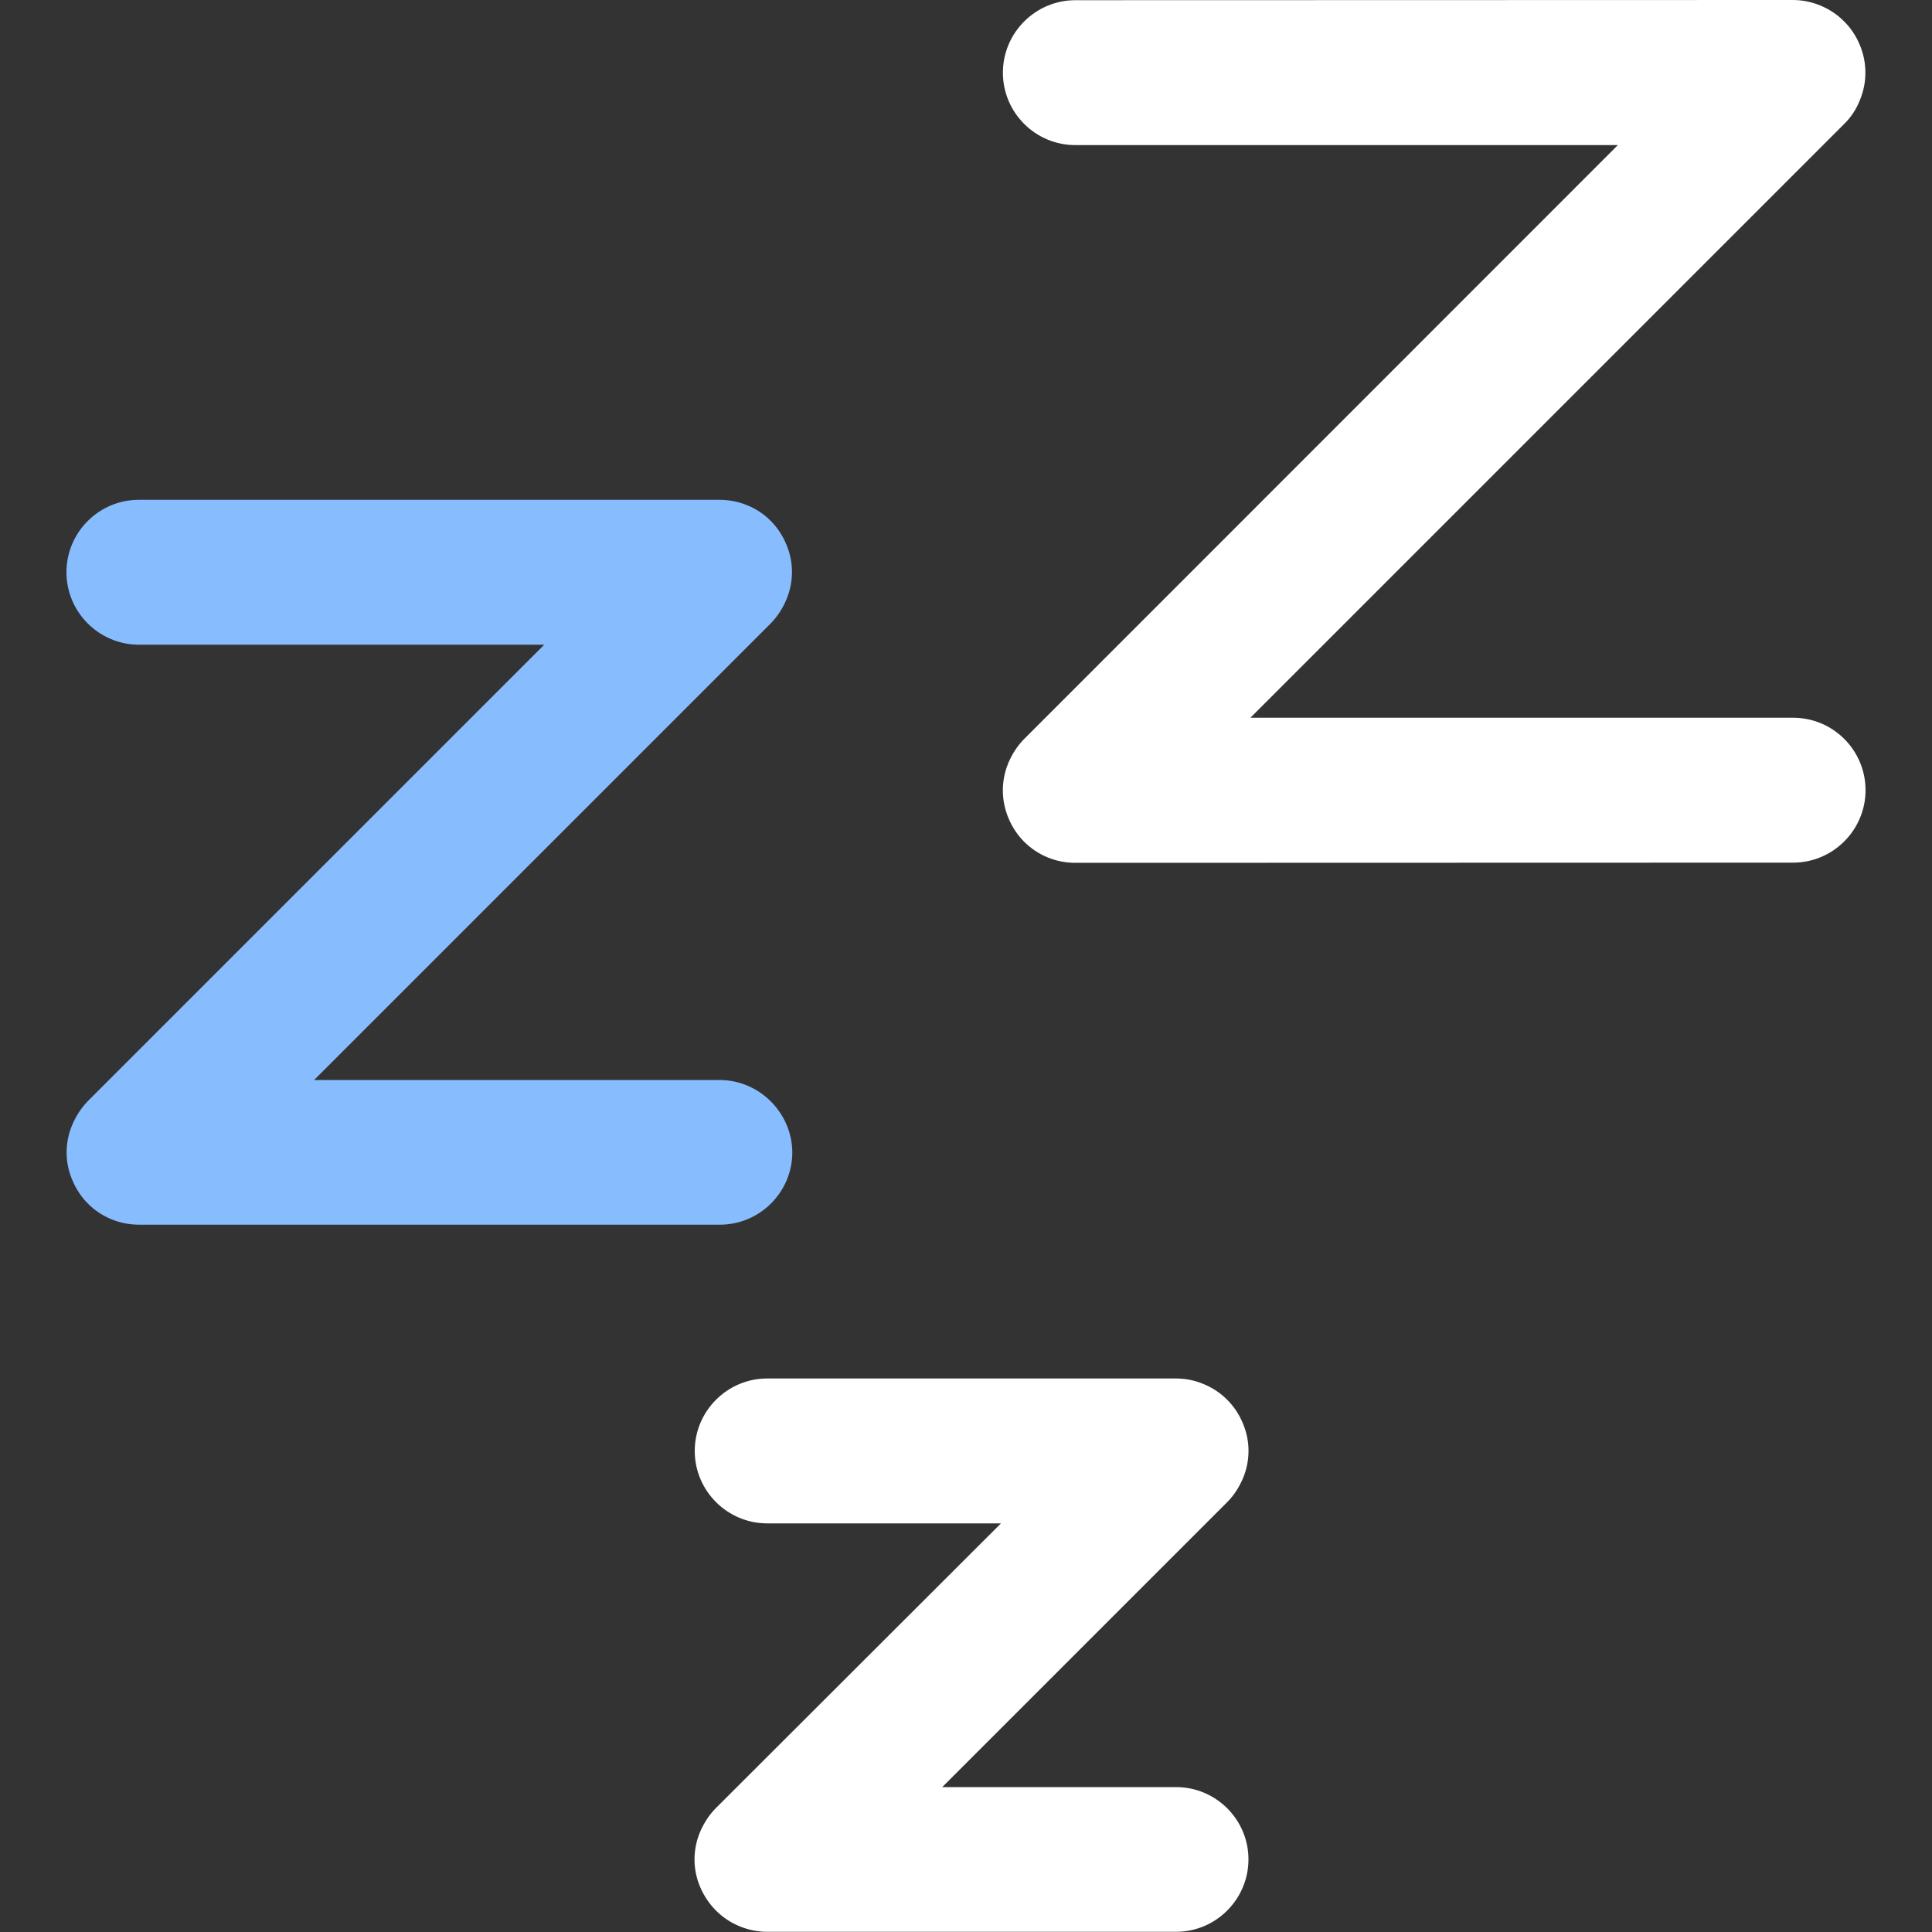 <?xml version="1.0" encoding="utf-8"?>
<!-- Generator: Adobe Illustrator 23.0.1, SVG Export Plug-In . SVG Version: 6.00 Build 0)  -->
<svg version="1.1" id="Ebene_1" xmlns="http://www.w3.org/2000/svg" xmlns:xlink="http://www.w3.org/1999/xlink" x="0px" y="0px"
	 viewBox="0 0 1000 1000" style="enable-background:new 0 0 1000 1000;" xml:space="preserve">
<rect x="0" y="0" width="1000" height="1000" fill="#333333" stroke="none"/>
<style type="text/css">
	.st0{fill:#FFFFFF;}
	.st1{fill:#87BDFF;}
</style>
<path class="st0" d="M928.1,371.5H647.2L954.5,64.2c3.5-3.4,6.3-7.6,8.1-12.2c3.9-9.2,3.9-19.6,0-28.8c-3.8-9.2-11.1-16.5-20.3-20.3
	C937.8,1,932.9,0,928,0L556.6,0.1c-20.7,0-37.5,16.9-37.5,37.5c0,20.7,16.8,37.5,37.5,37.5h280.8L530.1,382.5
	c-3.4,3.4-6.1,7.6-8.1,12.2c-3.9,9.2-3.9,19.6,0,28.8c3.8,9.2,11,16.5,20.3,20.3c4.6,1.9,9.5,2.8,14.4,2.8l371.4-0.1
	c20.7,0,37.5-16.9,37.5-37.5C965.6,388.3,948.8,371.5,928.1,371.5L928.1,371.5z"/>
<path class="st1" d="M372.4,559H162.6l236.3-236.3c3.4-3.5,6.1-7.6,8.1-12.3c3.9-9.2,3.9-19.5,0-28.6c-3.8-9.2-11-16.6-20.3-20.3
	c-4.6-1.9-9.5-2.8-14.4-2.8H71.9c-20.7,0-37.5,16.8-37.5,37.5c0,20.7,16.9,37.5,37.5,37.5h209.8L45.5,569.9
	c-3.4,3.5-6.1,7.6-8.1,12.3c-3.9,9.2-3.9,19.5,0,28.5c3.8,9.3,11,16.6,20.3,20.4c4.6,1.9,9.5,2.8,14.4,2.8h300.5
	c20.7,0,37.5-16.9,37.5-37.5C409.9,575.9,393,559,372.4,559z"/>
<path class="st0" d="M608.7,925h-121l147.5-147.5c3.5-3.5,6.1-7.6,8.1-12.2c3.9-9.2,3.9-19.5,0-28.6c-3.8-9.2-11-16.5-20.3-20.3
	c-4.7-2-9.5-2.9-14.4-2.9H397.1c-20.7,0-37.5,16.9-37.5,37.5c0,20.7,16.9,37.5,37.5,37.5h121L370.5,935.9c-3.4,3.4-6.1,7.6-8.1,12.2
	c-3.9,9.2-3.9,19.5,0,28.6c3.9,9.2,11.1,16.5,20.3,20.3c4.6,1.9,9.5,2.9,14.4,2.9h211.6c20.7,0,37.5-16.9,37.5-37.5
	C646.2,941.8,629.4,925,608.7,925L608.7,925z"/>
</svg>
